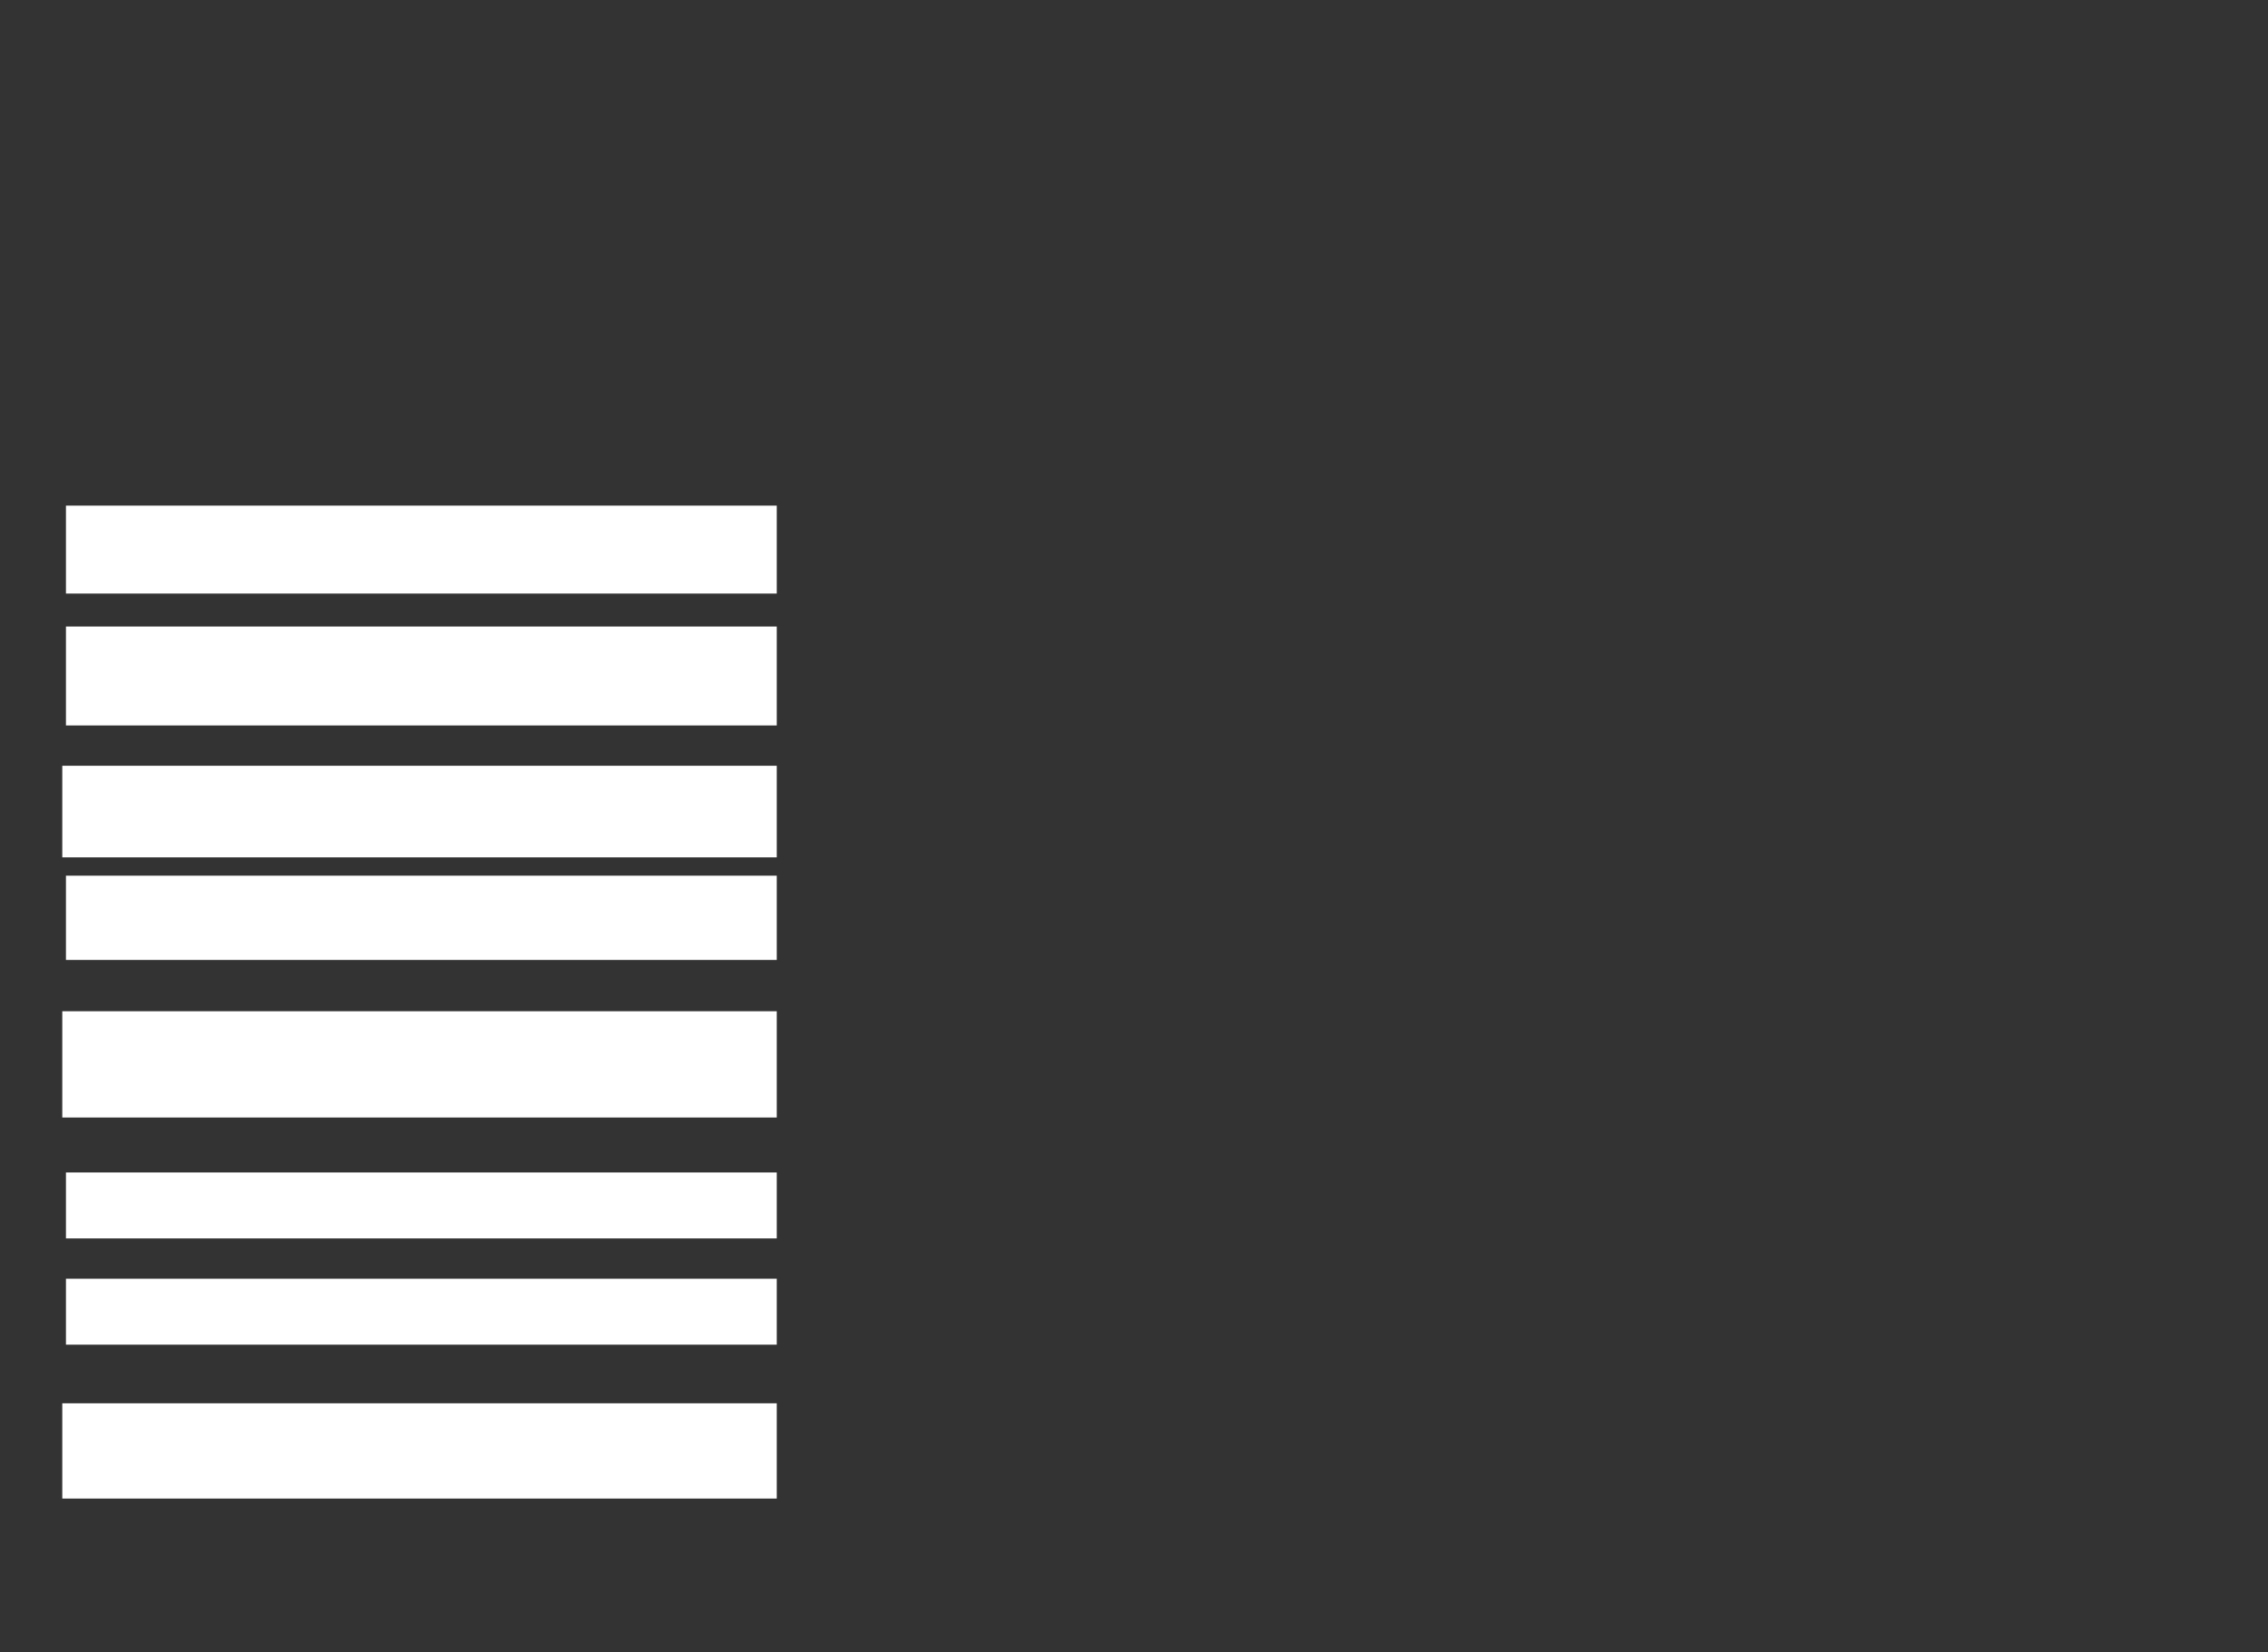 <ns0:svg xmlns:ns0="http://www.w3.org/2000/svg" height="451" width="619">
 <ns0:rect width="100%" height="100%" fill="#333333" stroke="none"/>
 <ns0:g>
  <ns0:title>Shapes</ns0:title>
  <ns0:rect fill="#FFFFFF" height="24" stroke-width="0" width="194" x="18" y="138" />
  <ns0:rect fill="#FFFFFF" height="25" stroke-width="0" width="195" x="17" y="209" />
  <ns0:rect fill="#FFFFFF" height="27" stroke-width="0" width="194" x="18" y="171" />
  <ns0:rect fill="#FFFFFF" height="23" stroke-width="0" width="194" x="18" y="239" />
  <ns0:rect fill="#FFFFFF" height="29" stroke-width="0" width="195" x="17" y="276" />
  <ns0:rect fill="#FFFFFF" height="18" stroke-width="0" width="194" x="18" y="320" />
  <ns0:rect fill="#FFFFFF" height="26" stroke-width="0" width="195" x="17" y="383" />
  <ns0:rect fill="#FFFFFF" height="18" stroke-width="0" width="194" x="18" y="349" />
 </ns0:g>
</ns0:svg>